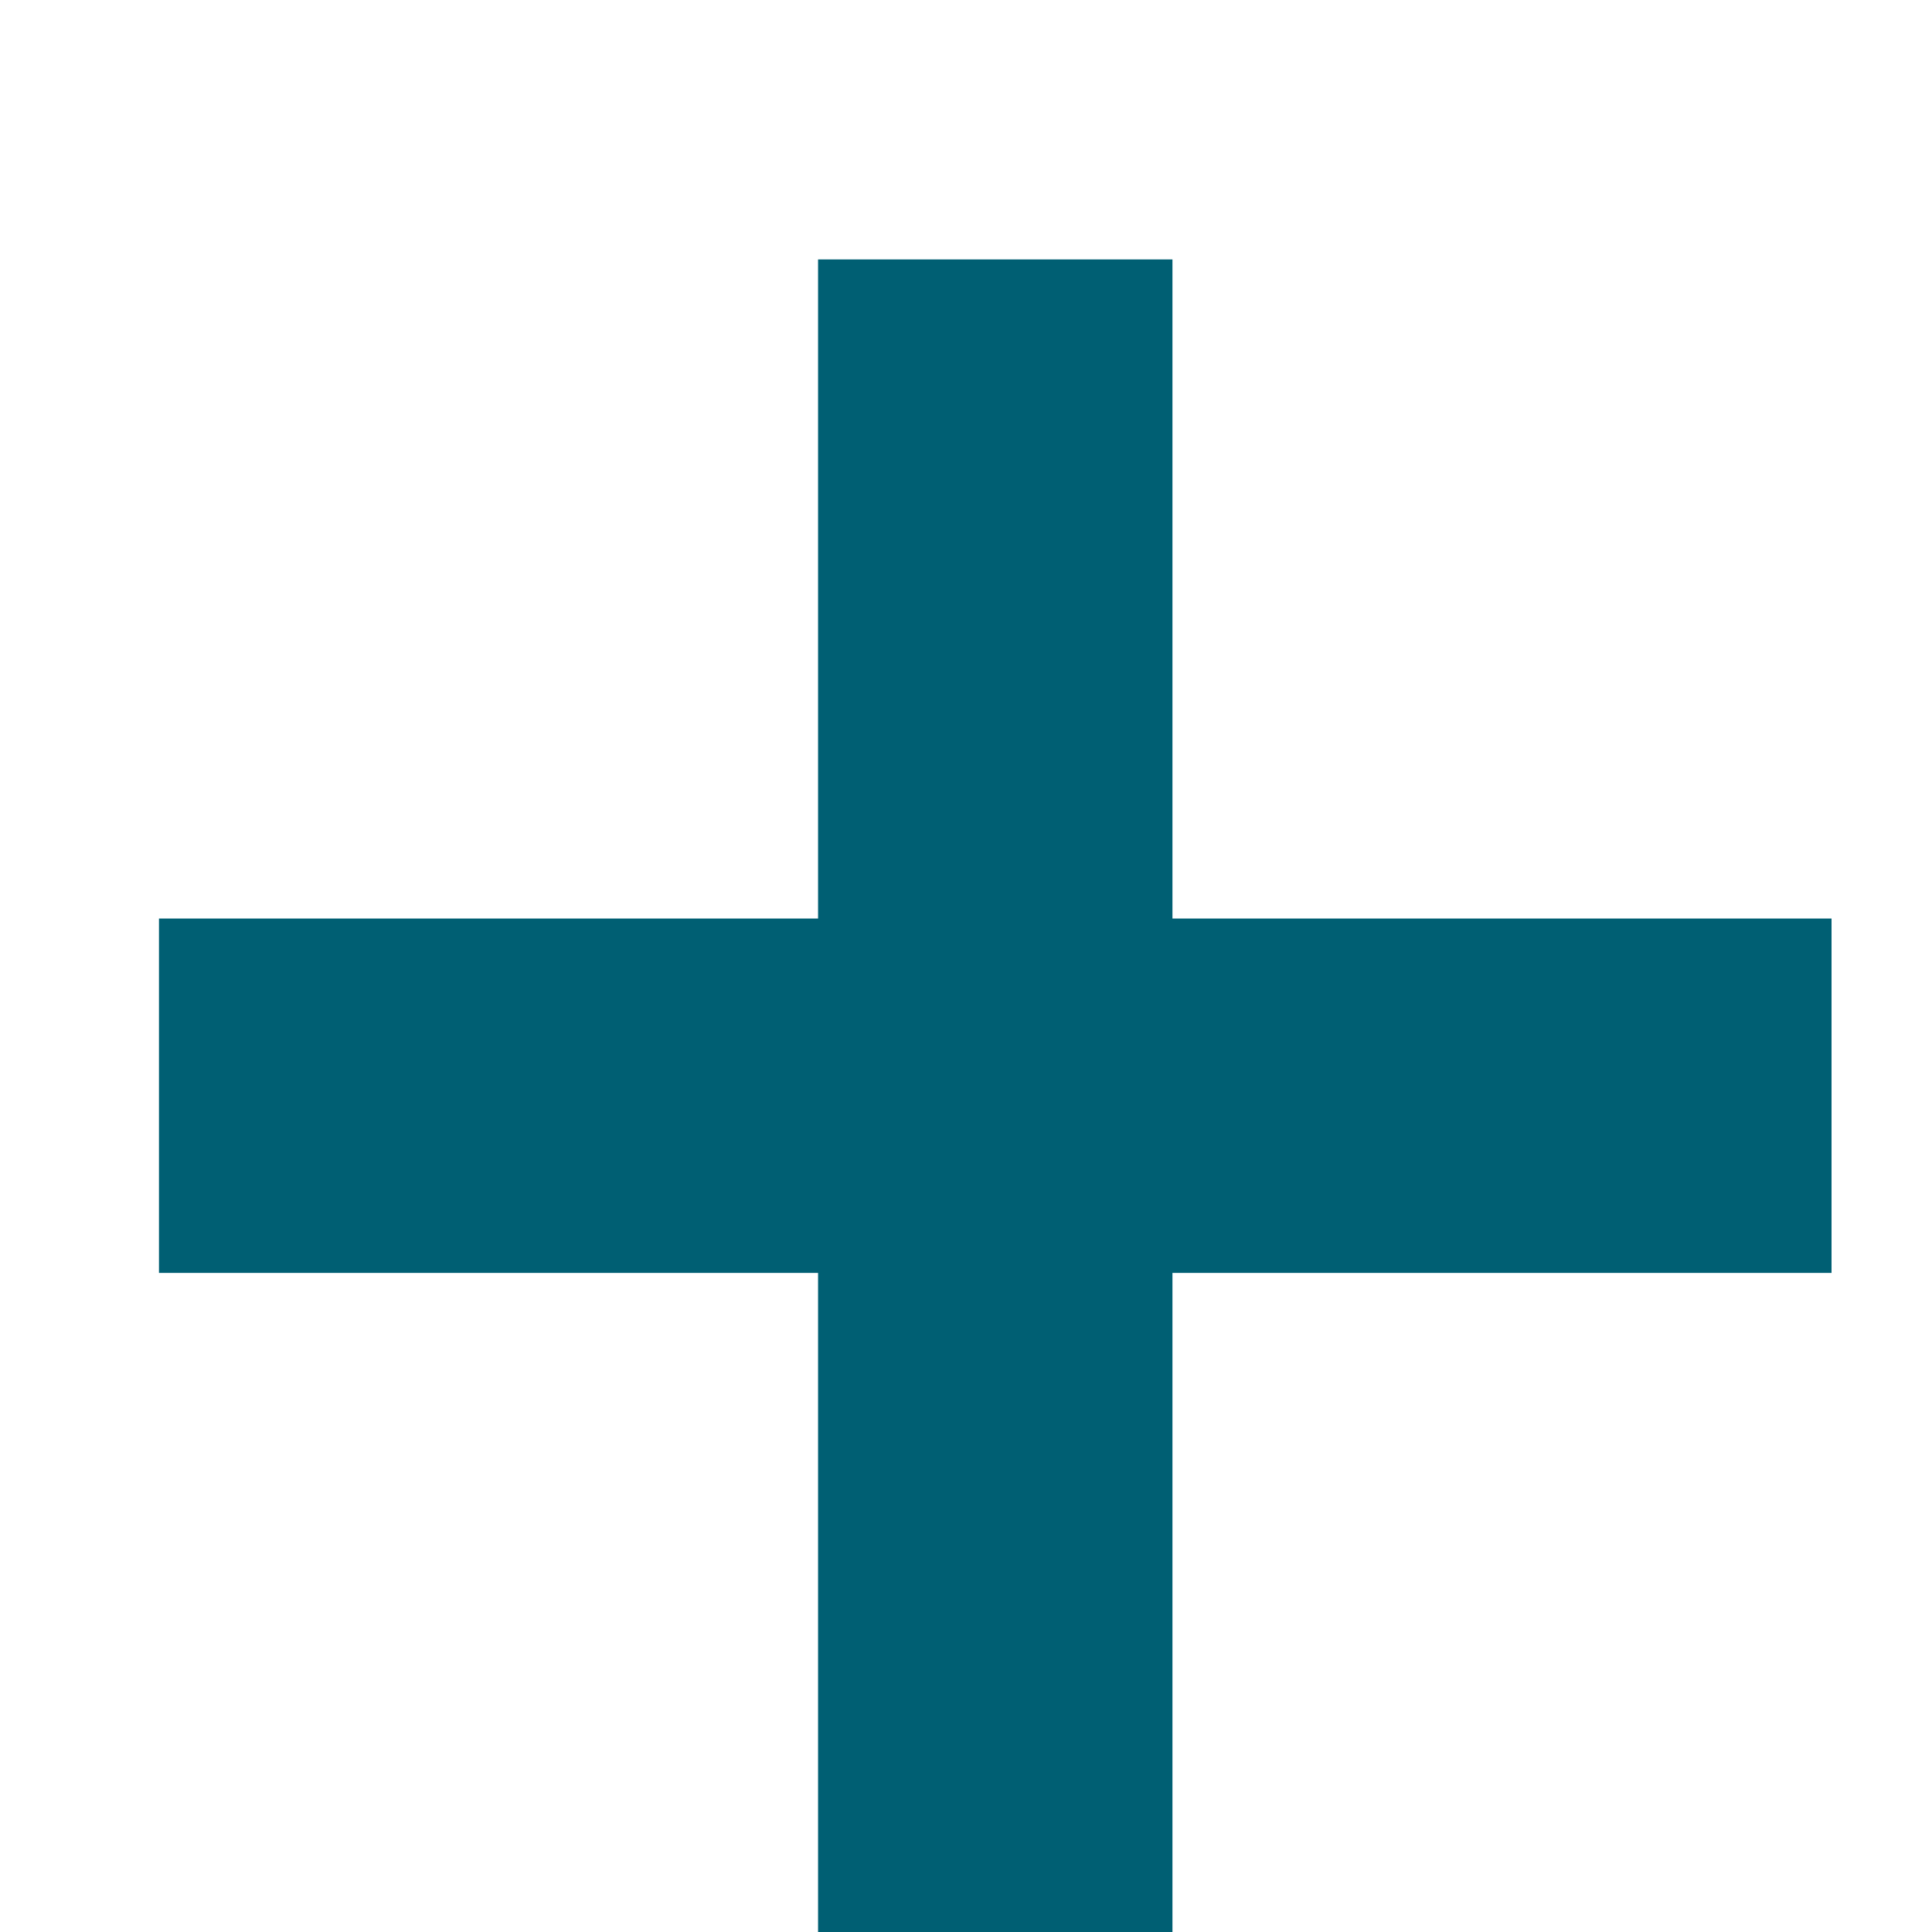 <svg width="7" height="7" viewBox="0 0 7 7" fill="none" xmlns="http://www.w3.org/2000/svg">
<path d="M4.248 0.94V3.328H6.636V4.612H4.248V7H2.964V4.612H0.576V3.328H2.964V0.94H4.248Z" fill="#005F73"/>
</svg>
